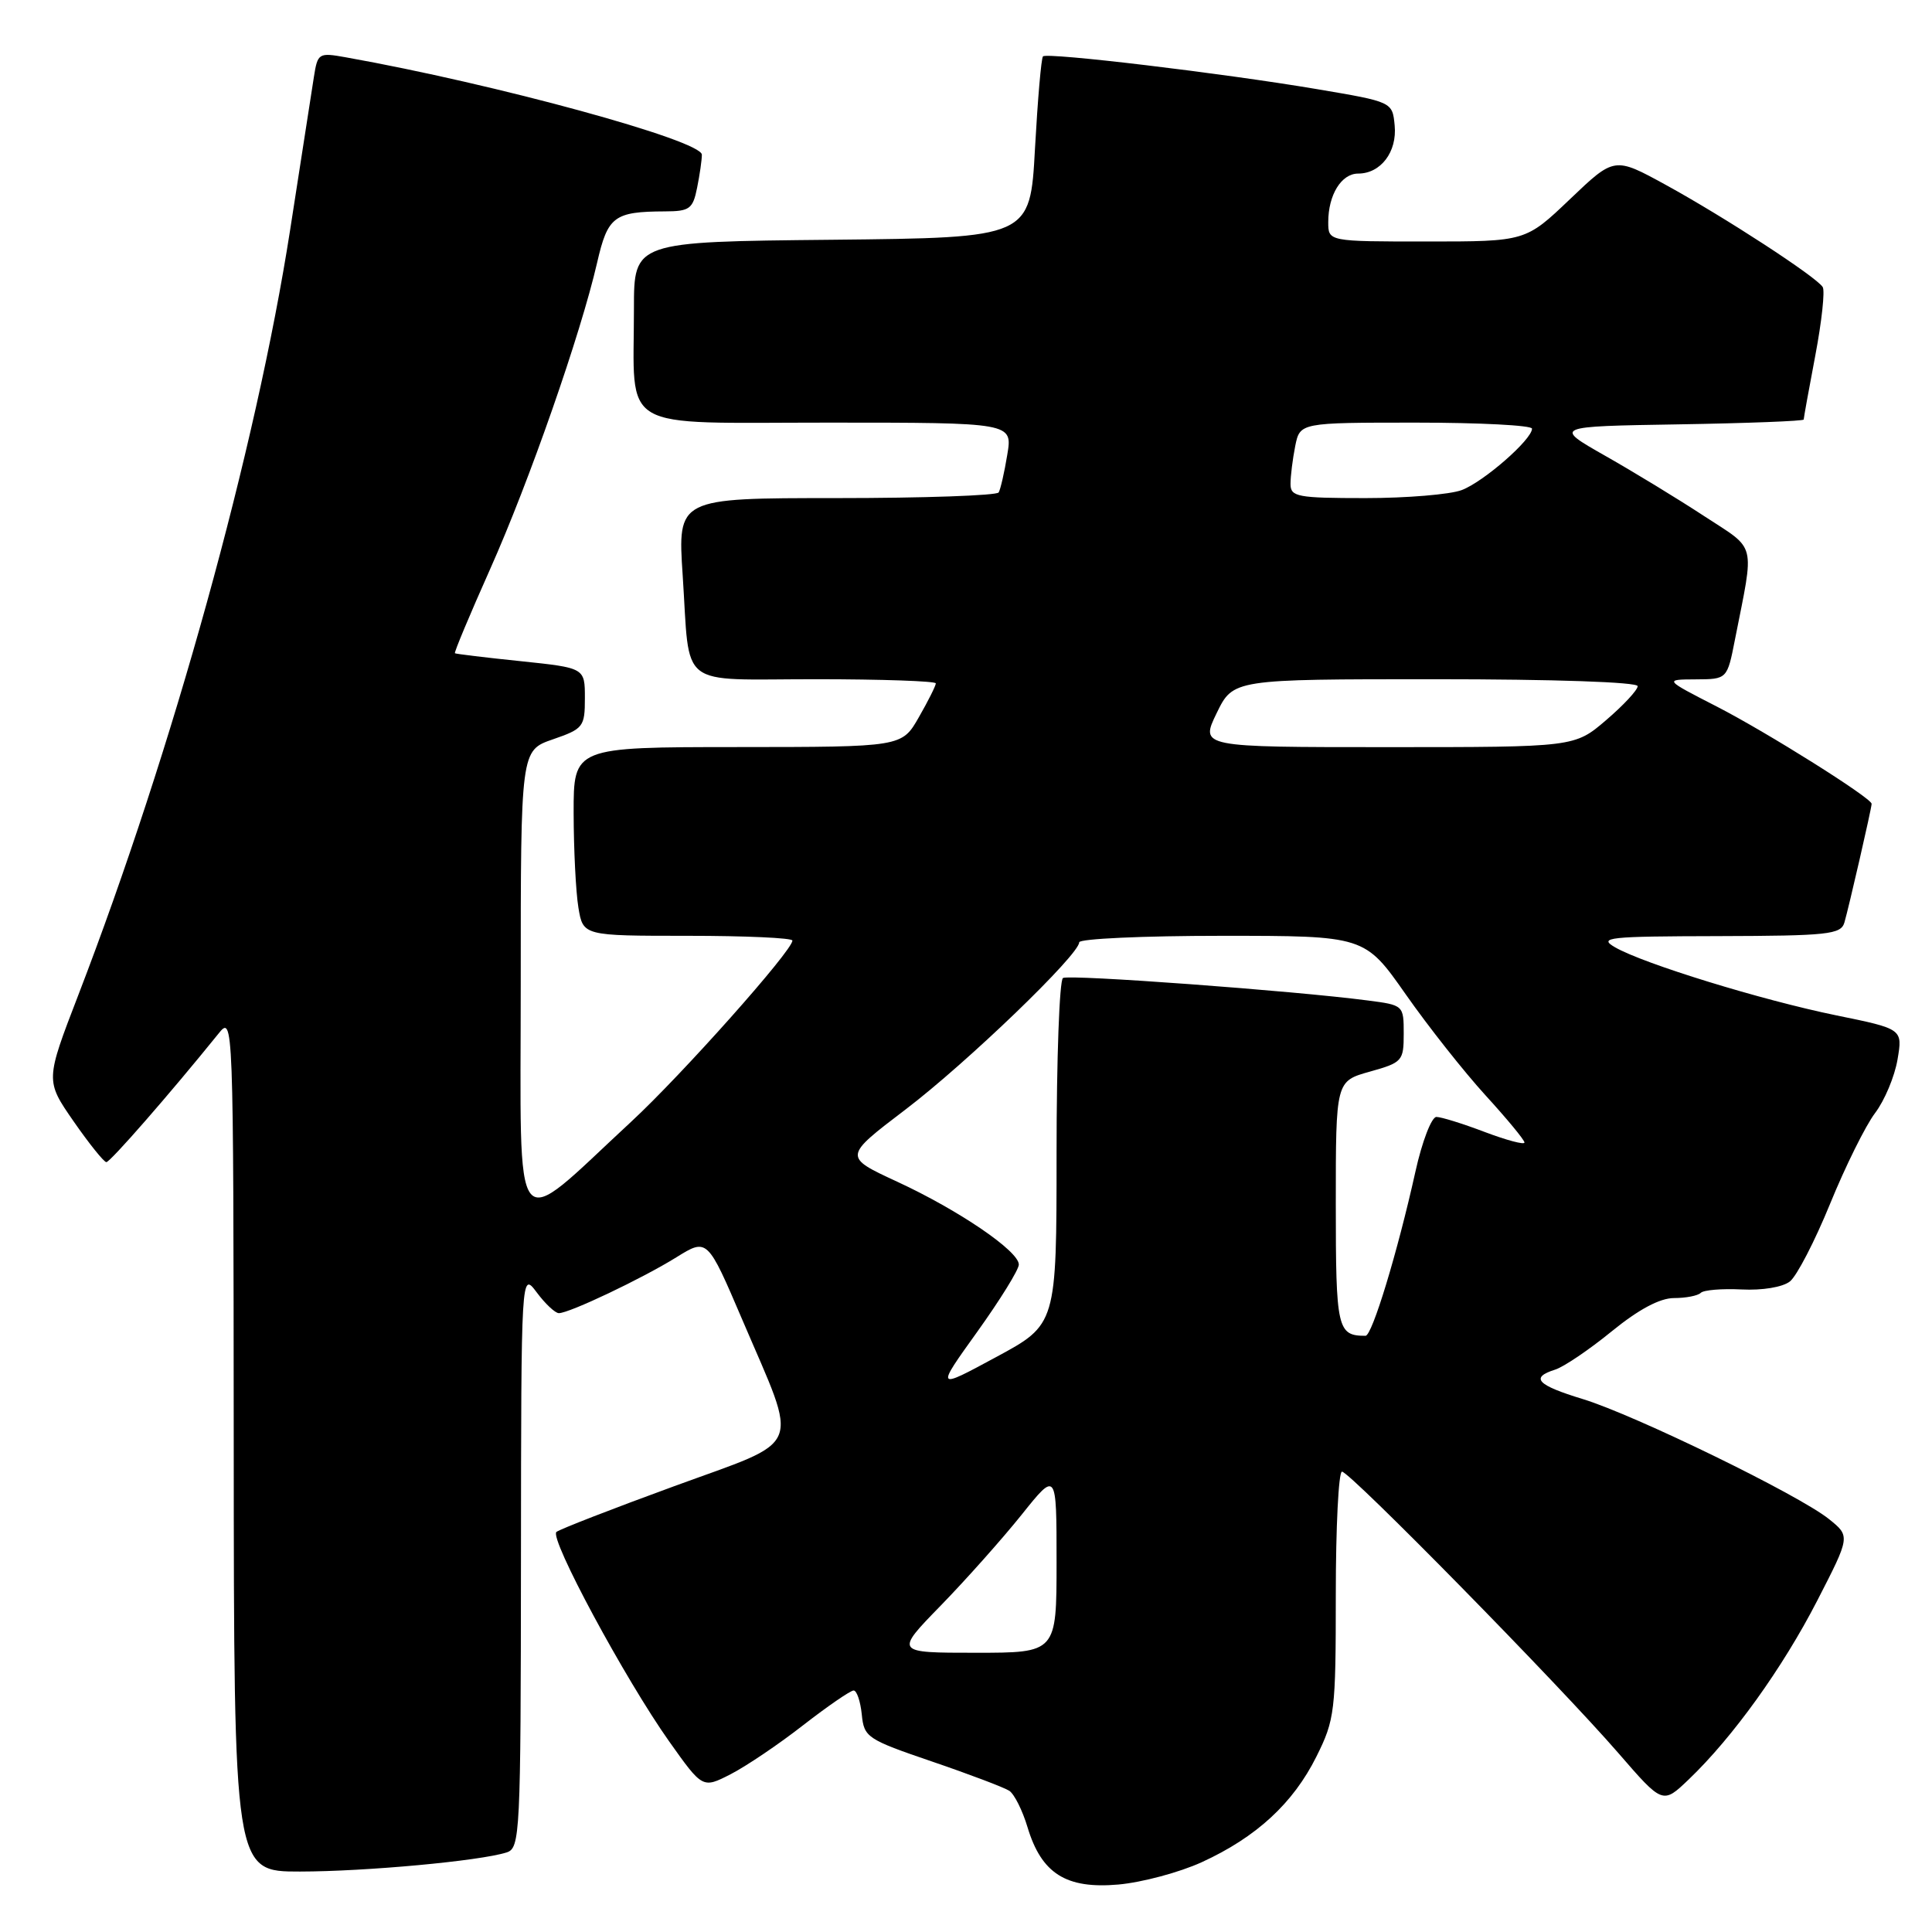<?xml version="1.0" encoding="UTF-8" standalone="no"?>
<!DOCTYPE svg PUBLIC "-//W3C//DTD SVG 1.1//EN" "http://www.w3.org/Graphics/SVG/1.1/DTD/svg11.dtd" >
<svg xmlns="http://www.w3.org/2000/svg" xmlns:xlink="http://www.w3.org/1999/xlink" version="1.1" viewBox="0 0 256 256">
 <g >
 <path fill="currentColor"
d=" M 159.24 246.75 C 166.47 243.44 171.35 238.94 174.43 232.76 C 176.87 227.86 177.00 226.80 177.00 211.30 C 177.00 202.34 177.37 195.00 177.82 195.00 C 178.86 195.00 206.66 223.31 214.44 232.29 C 220.32 239.08 220.32 239.08 223.76 235.79 C 229.60 230.21 236.20 221.02 240.79 212.10 C 245.18 203.56 245.18 203.56 242.34 201.28 C 238.36 198.08 216.66 187.51 209.75 185.39 C 203.64 183.53 202.72 182.54 206.07 181.48 C 207.21 181.12 210.58 178.84 213.56 176.41 C 217.13 173.50 219.94 172.00 221.82 172.00 C 223.39 172.00 224.98 171.69 225.36 171.31 C 225.74 170.93 228.17 170.73 230.77 170.86 C 233.50 171.00 236.20 170.56 237.17 169.80 C 238.08 169.09 240.48 164.45 242.50 159.50 C 244.52 154.55 247.20 149.14 248.46 147.48 C 249.72 145.82 251.05 142.64 251.43 140.40 C 252.12 136.34 252.12 136.34 243.31 134.54 C 233.40 132.51 217.78 127.70 214.00 125.52 C 211.74 124.21 213.07 124.07 227.68 124.04 C 242.21 124.00 243.92 123.82 244.39 122.25 C 244.96 120.31 248.00 107.09 248.00 106.51 C 248.00 105.75 234.16 97.05 227.50 93.63 C 220.50 90.04 220.50 90.04 224.68 90.02 C 228.86 90.00 228.86 90.00 229.89 84.75 C 232.49 71.58 232.84 72.98 225.80 68.38 C 222.34 66.11 216.43 62.51 212.67 60.38 C 205.85 56.50 205.85 56.50 222.42 56.23 C 231.54 56.08 239.00 55.79 239.00 55.59 C 239.00 55.39 239.69 51.56 240.54 47.09 C 241.39 42.61 241.83 38.54 241.52 38.04 C 240.69 36.69 228.50 28.76 220.71 24.49 C 213.92 20.77 213.92 20.77 208.03 26.39 C 202.15 32.00 202.15 32.00 189.07 32.00 C 176.00 32.00 176.00 32.00 176.00 29.43 C 176.00 25.82 177.74 23.00 179.96 23.00 C 182.96 23.00 185.14 20.12 184.80 16.62 C 184.50 13.50 184.50 13.50 174.50 11.81 C 162.02 9.70 138.75 6.92 138.20 7.47 C 137.97 7.70 137.50 13.19 137.14 19.69 C 136.50 31.50 136.50 31.50 110.25 31.77 C 84.00 32.03 84.00 32.03 84.00 40.89 C 84.00 57.43 81.57 56.00 109.71 56.00 C 134.18 56.00 134.18 56.00 133.47 60.25 C 133.09 62.59 132.57 64.84 132.33 65.25 C 132.08 65.66 122.41 66.00 110.83 66.00 C 89.78 66.00 89.78 66.00 90.46 76.25 C 91.47 91.48 89.58 90.00 108.07 90.00 C 116.83 90.00 124.00 90.25 124.00 90.55 C 124.00 90.86 122.99 92.88 121.75 95.04 C 119.50 98.98 119.50 98.98 97.75 98.99 C 76.00 99.00 76.00 99.00 76.01 107.75 C 76.02 112.56 76.30 118.19 76.64 120.25 C 77.26 124.00 77.26 124.00 91.13 124.00 C 98.76 124.00 105.00 124.28 105.00 124.63 C 105.00 125.96 90.39 142.38 83.65 148.62 C 67.58 163.49 69.00 165.27 69.00 130.30 C 69.00 99.44 69.00 99.44 73.25 97.97 C 77.30 96.57 77.50 96.31 77.50 92.50 C 77.50 88.50 77.50 88.50 69.00 87.61 C 64.33 87.13 60.40 86.65 60.28 86.56 C 60.15 86.46 62.25 81.45 64.94 75.42 C 70.13 63.80 76.94 44.28 79.12 34.81 C 80.53 28.66 81.36 28.04 88.12 28.01 C 91.38 28.00 91.81 27.68 92.37 24.88 C 92.72 23.16 93.00 21.19 93.00 20.50 C 93.00 18.61 65.67 11.13 45.80 7.59 C 42.22 6.95 42.09 7.03 41.59 10.21 C 41.31 12.02 39.89 21.15 38.44 30.49 C 33.93 59.46 22.87 99.41 10.38 131.84 C 6.01 143.18 6.01 143.18 9.75 148.58 C 11.81 151.55 13.77 153.98 14.09 153.99 C 14.60 154.00 22.52 144.92 28.92 137.00 C 30.93 134.50 30.93 134.50 30.97 191.25 C 31.00 248.00 31.00 248.00 39.75 247.99 C 48.49 247.98 63.56 246.59 67.12 245.46 C 68.92 244.89 69.00 243.19 69.03 206.68 C 69.06 168.50 69.06 168.50 71.12 171.25 C 72.24 172.76 73.57 174.00 74.05 174.00 C 75.44 174.00 85.06 169.43 89.62 166.60 C 93.73 164.05 93.73 164.05 98.37 174.90 C 105.90 192.54 106.70 190.57 89.33 196.93 C 81.17 199.91 74.15 202.64 73.73 202.99 C 72.76 203.81 82.81 222.47 88.67 230.75 C 93.10 236.99 93.10 236.99 96.80 235.10 C 98.83 234.06 103.17 231.14 106.42 228.60 C 109.68 226.07 112.69 224.00 113.11 224.00 C 113.53 224.00 114.01 225.43 114.19 227.17 C 114.49 230.21 114.88 230.47 123.52 233.42 C 128.48 235.11 133.08 236.86 133.74 237.29 C 134.40 237.73 135.49 239.90 136.15 242.11 C 138.00 248.26 141.26 250.32 148.19 249.71 C 151.32 249.43 156.29 248.10 159.24 246.75 Z  M 124.65 212.75 C 128.00 209.31 132.82 203.89 135.37 200.71 C 140.00 194.92 140.00 194.92 140.00 206.96 C 140.00 219.00 140.00 219.00 129.28 219.00 C 118.56 219.00 118.56 219.00 124.65 212.75 Z  M 129.49 176.47 C 132.52 172.24 135.00 168.24 135.00 167.56 C 135.00 165.78 127.07 160.37 118.88 156.58 C 111.75 153.28 111.75 153.28 119.98 147.02 C 128.14 140.81 143.00 126.50 143.00 124.86 C 143.00 124.39 151.51 124.00 161.92 124.00 C 180.83 124.00 180.83 124.00 186.27 131.76 C 189.26 136.03 194.02 142.05 196.85 145.15 C 199.68 148.25 202.00 151.05 202.00 151.39 C 202.00 151.72 199.64 151.09 196.75 150.00 C 193.86 148.90 190.97 148.00 190.33 148.00 C 189.69 148.00 188.43 151.26 187.55 155.25 C 185.16 166.01 181.81 177.00 180.94 177.00 C 177.20 177.00 177.00 176.12 177.00 159.52 C 177.00 143.26 177.00 143.26 181.50 142.00 C 185.82 140.79 186.00 140.59 186.00 136.96 C 186.00 133.21 185.97 133.18 181.25 132.57 C 171.41 131.28 141.67 129.09 140.85 129.59 C 140.38 129.88 140.00 140.33 140.00 152.81 C 140.00 175.50 140.00 175.50 131.99 179.82 C 123.98 184.15 123.98 184.15 129.49 176.47 Z  M 161.21 94.50 C 163.40 90.00 163.40 90.00 190.20 90.00 C 205.89 90.00 217.00 90.38 217.00 90.92 C 217.00 91.43 215.12 93.45 212.82 95.42 C 208.64 99.00 208.64 99.00 183.83 99.00 C 159.03 99.00 159.03 99.00 161.21 94.50 Z  M 171.00 64.12 C 171.00 63.09 171.28 60.84 171.62 59.12 C 172.25 56.00 172.25 56.00 187.62 56.00 C 196.08 56.00 203.00 56.36 203.00 56.80 C 203.00 58.24 196.58 63.85 193.68 64.94 C 192.14 65.52 186.40 66.00 180.93 66.00 C 171.89 66.00 171.00 65.83 171.00 64.12 Z "/>
</g>
</svg>